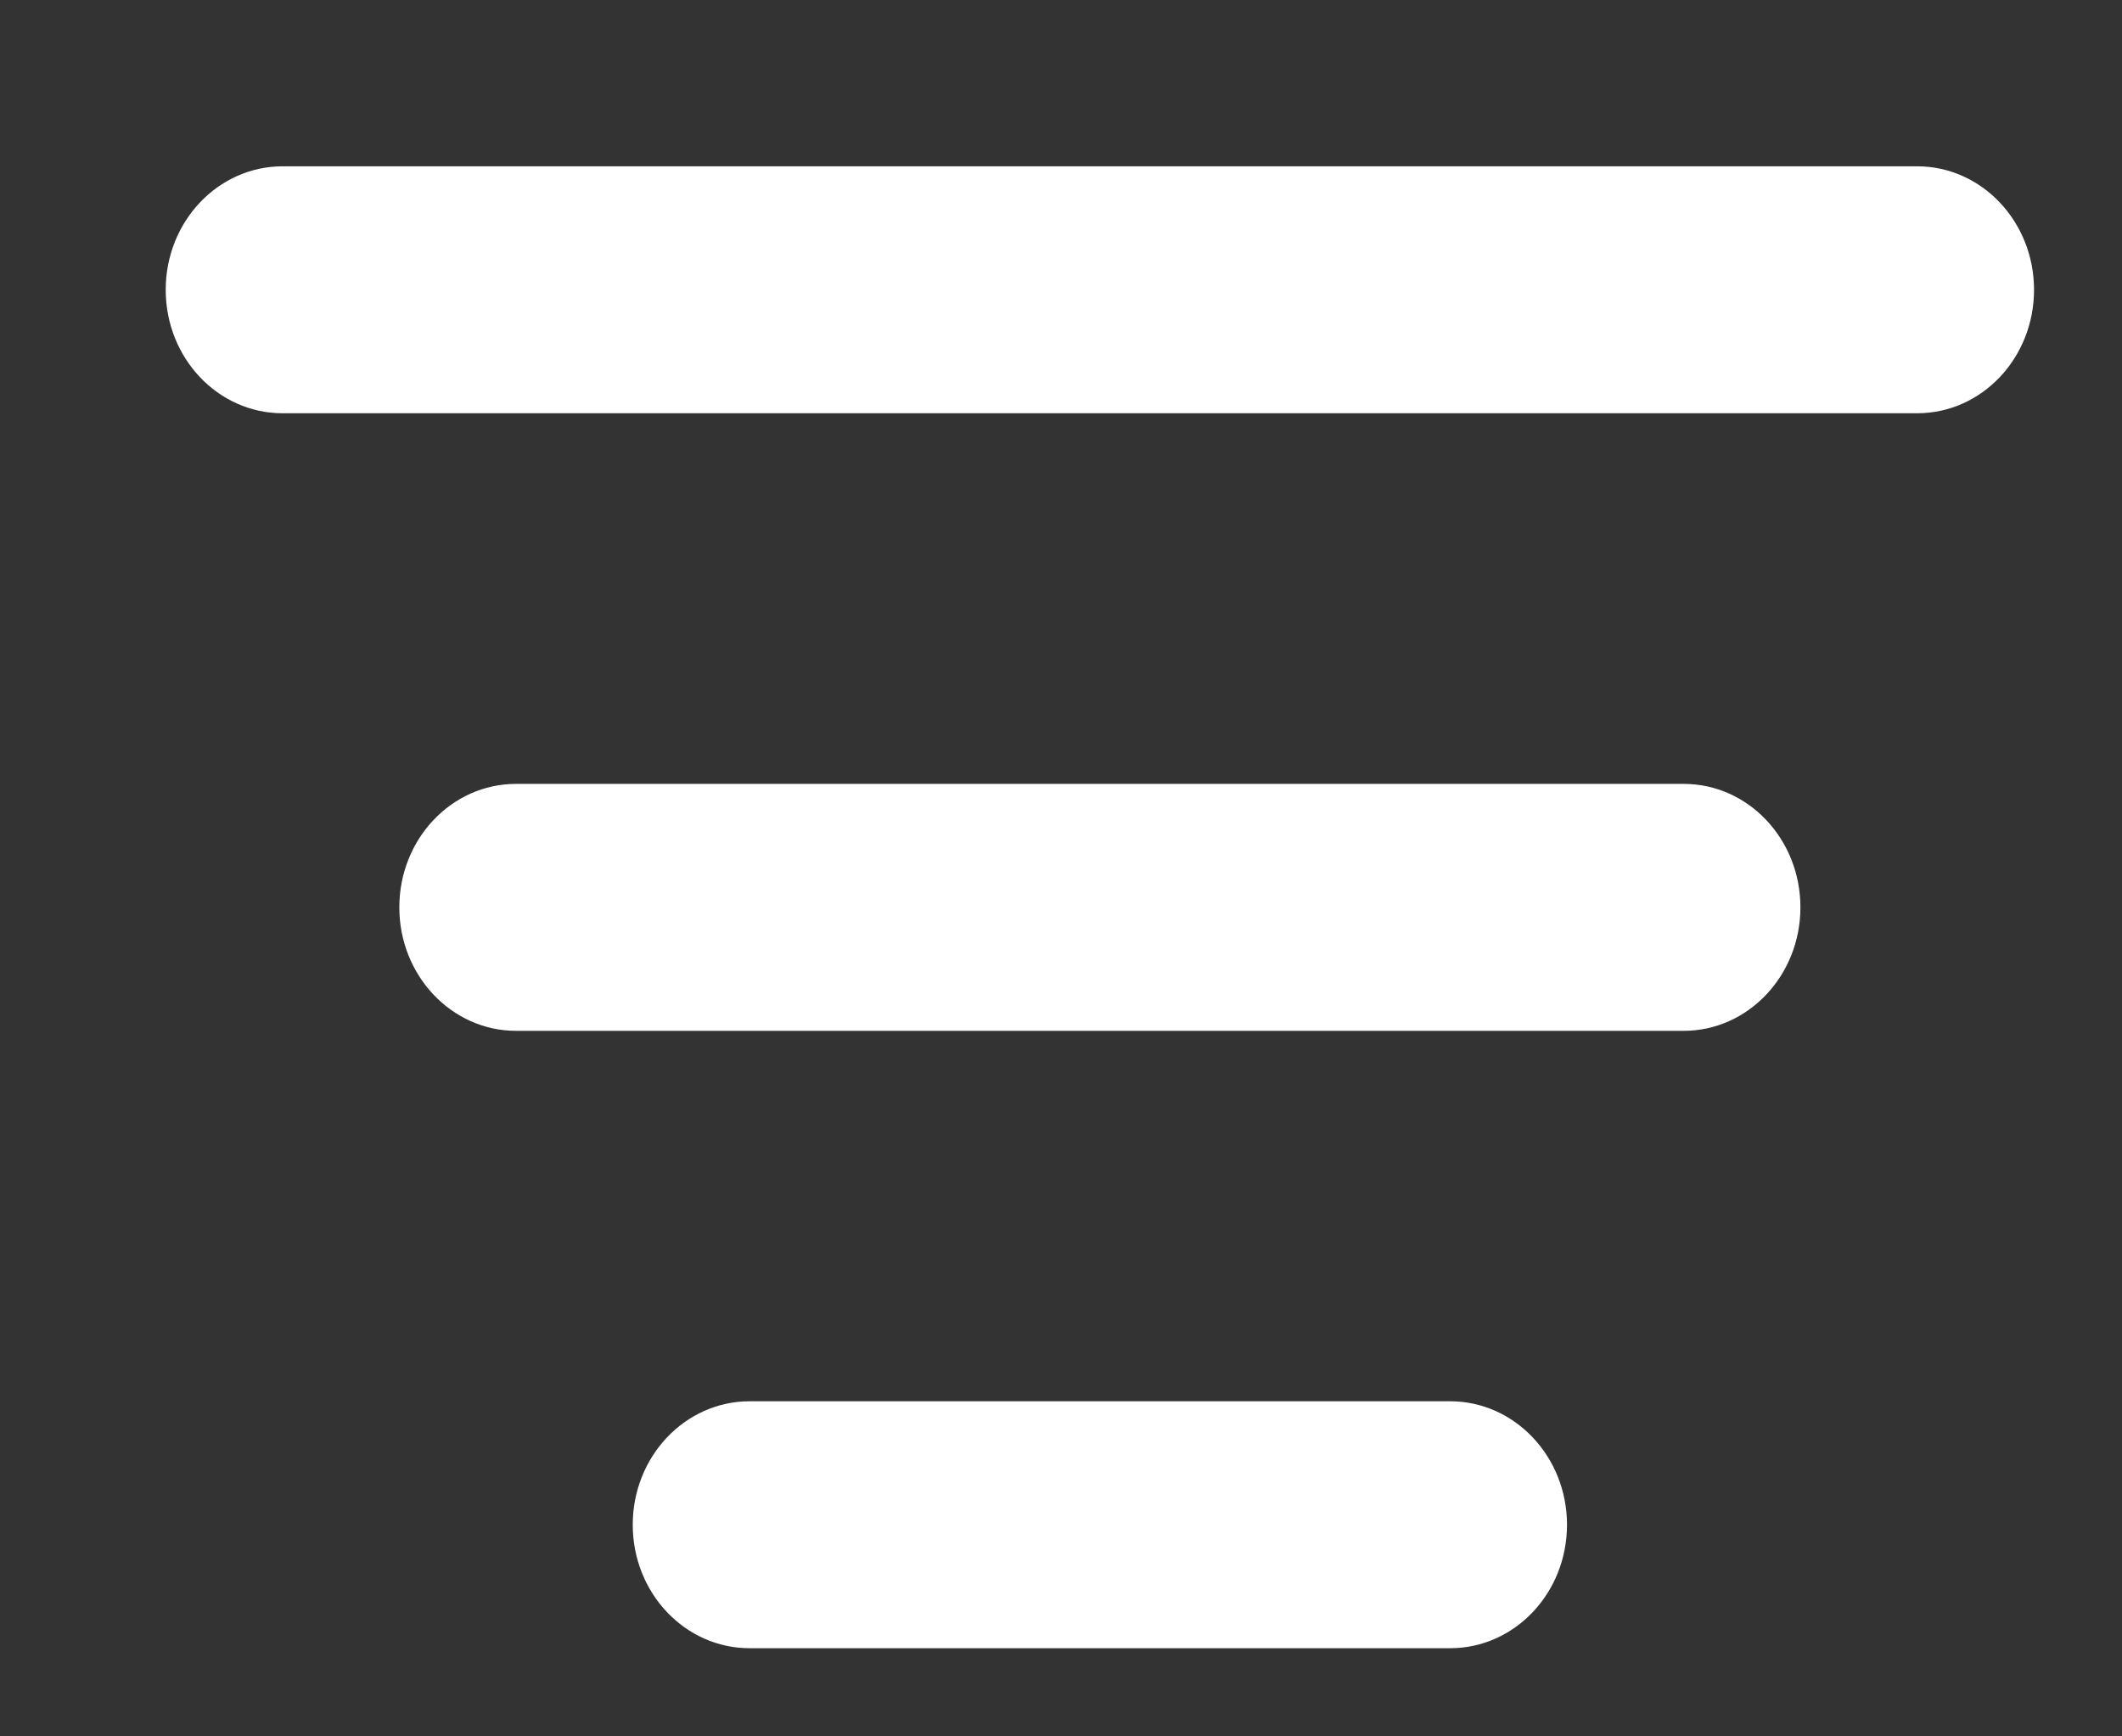 <svg width="11" height="9" viewBox="0 0 11 9" fill="none" xmlns="http://www.w3.org/2000/svg">
<rect x="0" y="0" width="11" height="9" fill="#333333" stroke="none"/>
<path d="M0.859 1.502C0.859 1.149 1.13 0.862 1.465 0.862H9.938C10.273 0.862 10.544 1.149 10.544 1.502C10.544 1.856 10.273 2.142 9.938 2.142H1.465C1.13 2.142 0.859 1.856 0.859 1.502ZM2.07 4.703C2.07 4.349 2.341 4.063 2.675 4.063H8.728C9.062 4.063 9.333 4.349 9.333 4.703C9.333 5.056 9.062 5.343 8.728 5.343H2.675C2.341 5.343 2.07 5.056 2.07 4.703ZM3.28 7.903C3.28 7.55 3.551 7.263 3.886 7.263H7.517C7.852 7.263 8.123 7.55 8.123 7.903C8.123 8.257 7.852 8.543 7.517 8.543H3.886C3.551 8.543 3.28 8.257 3.28 7.903Z" fill="white"/>
</svg>
